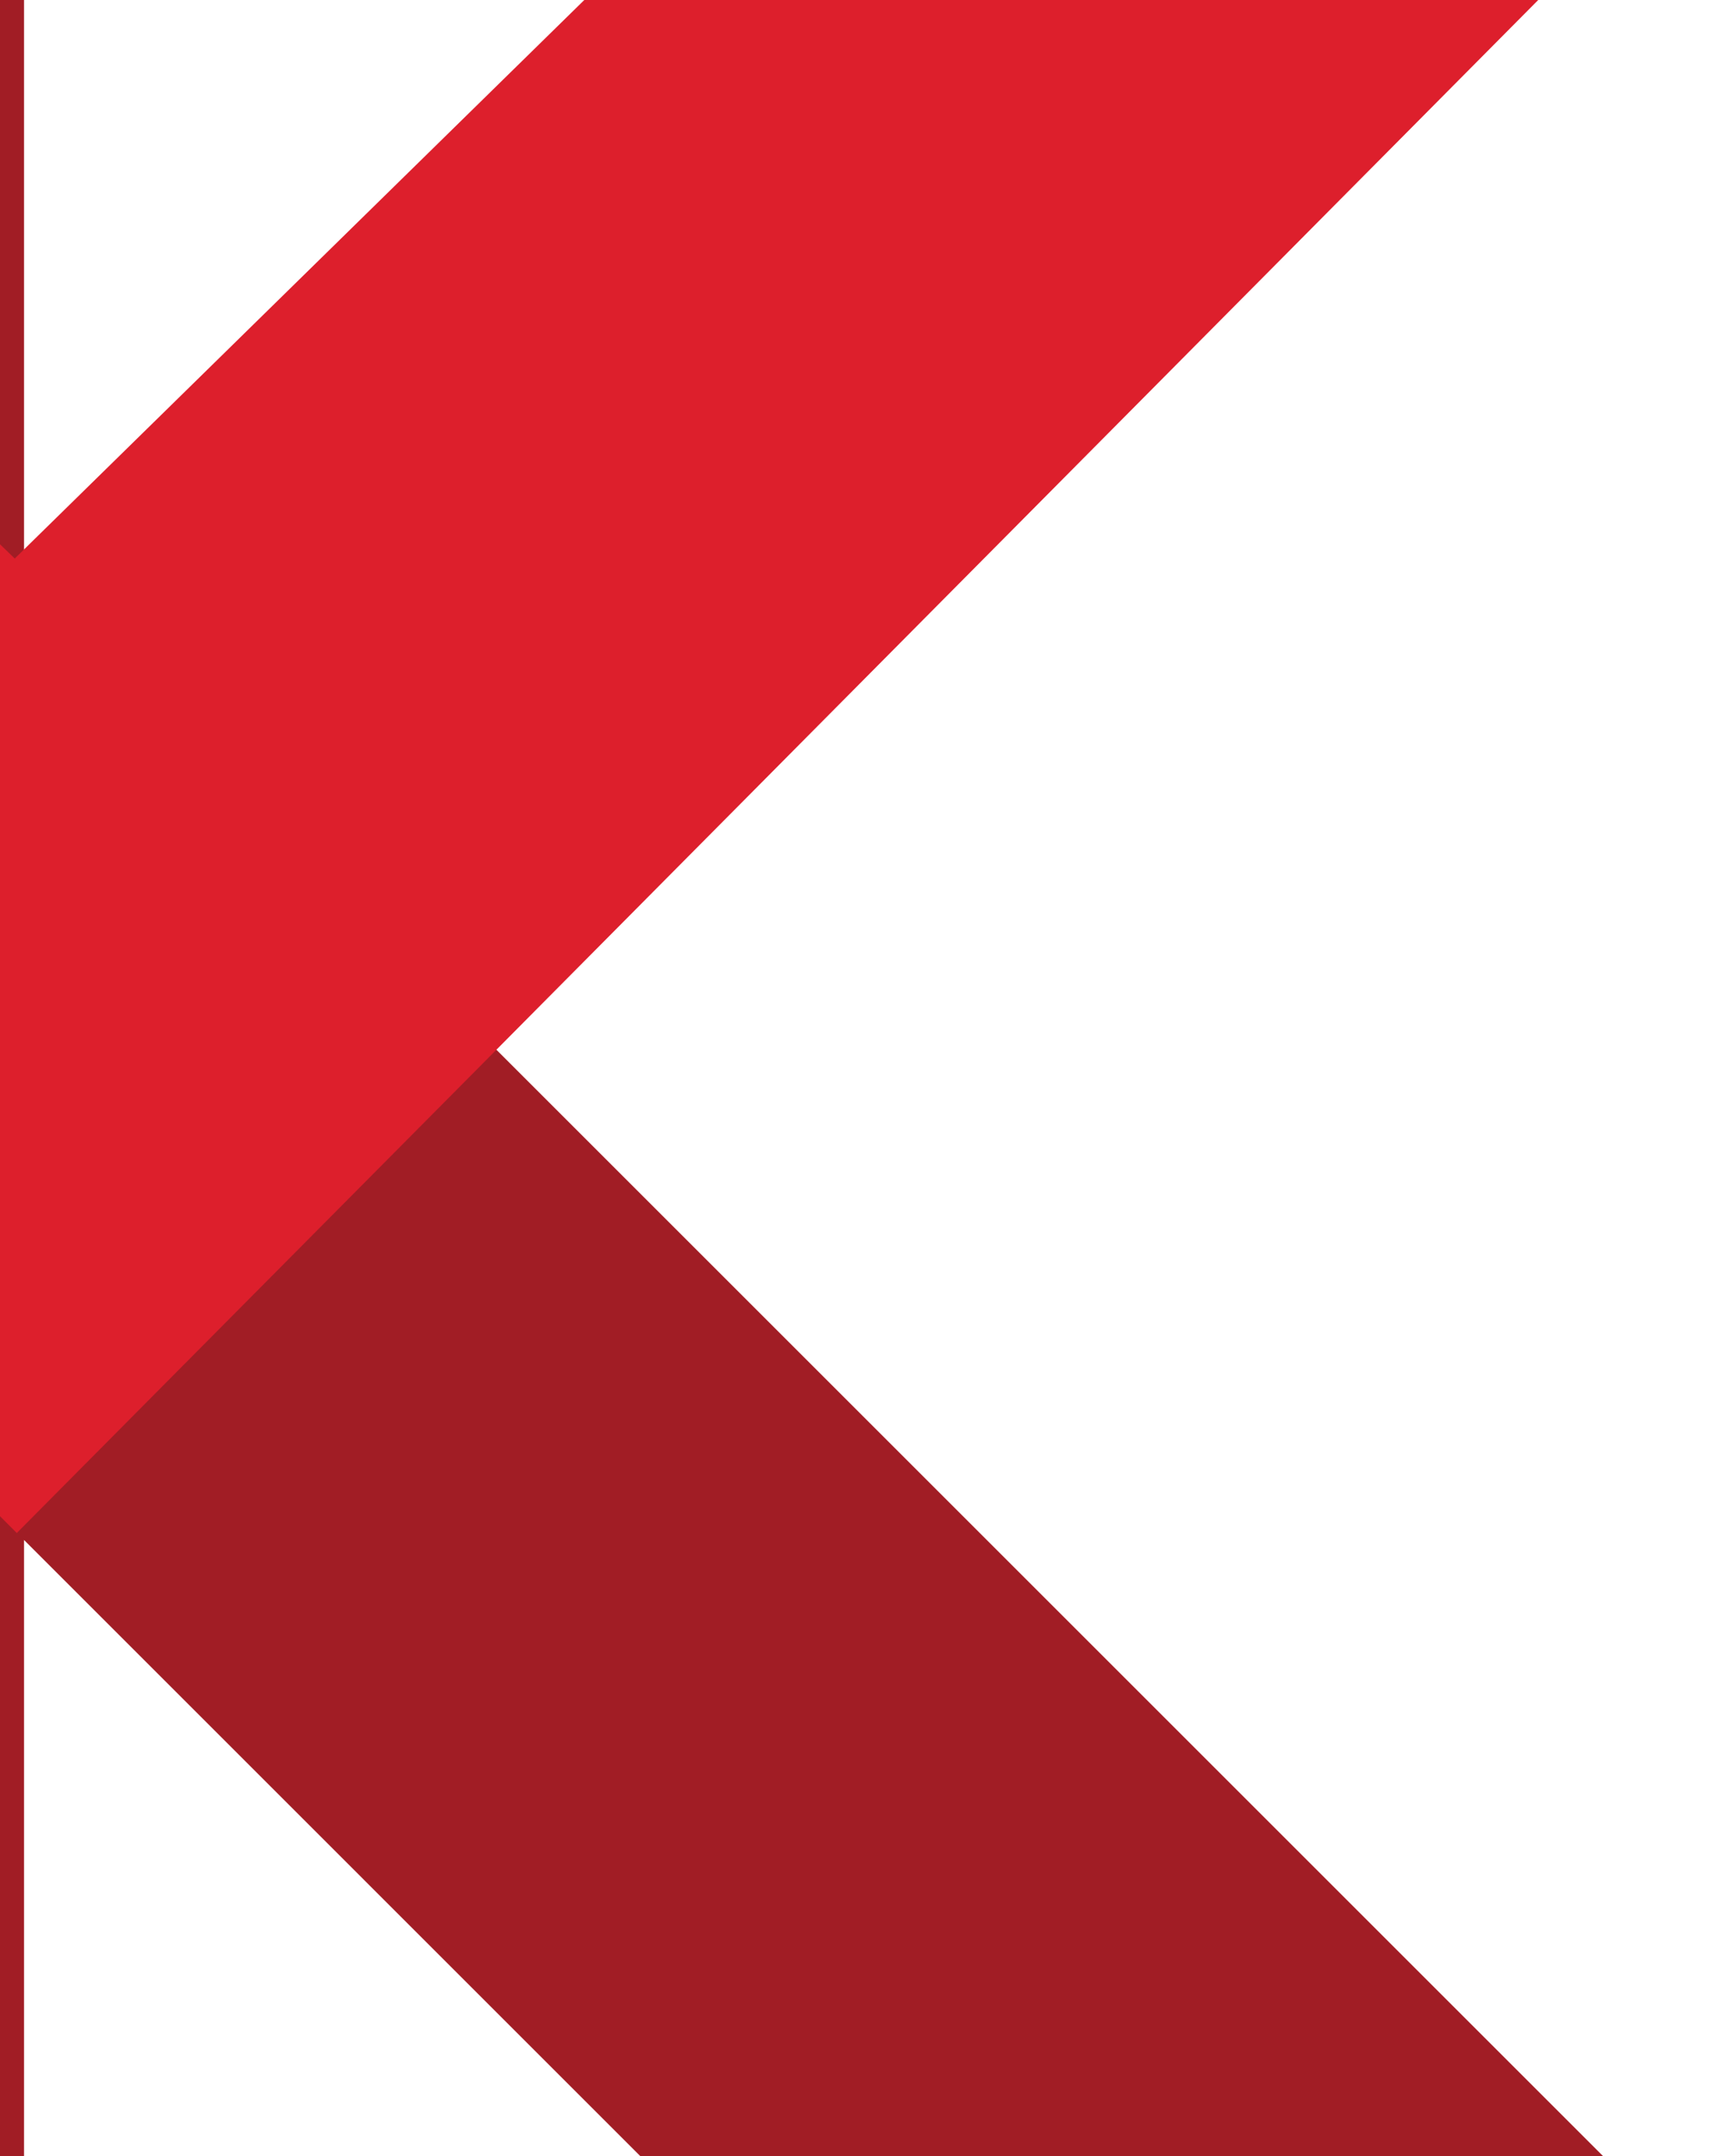 <svg width="45" height="56" viewBox="0 0 45 56" fill="none" xmlns="http://www.w3.org/2000/svg">
<path d="M44.379 58.754L0.624 14.999V-3H-17V58.754H0.624V39.998L19.625 59L44.379 58.754Z" fill="#A11D25"/>
<path d="M-17 22.375L0.436 39.817L42.901 -2.982H18.212L0.383 14.507L-17 -2.314V22.375Z" fill="#DD1F2C"/>
</svg>
